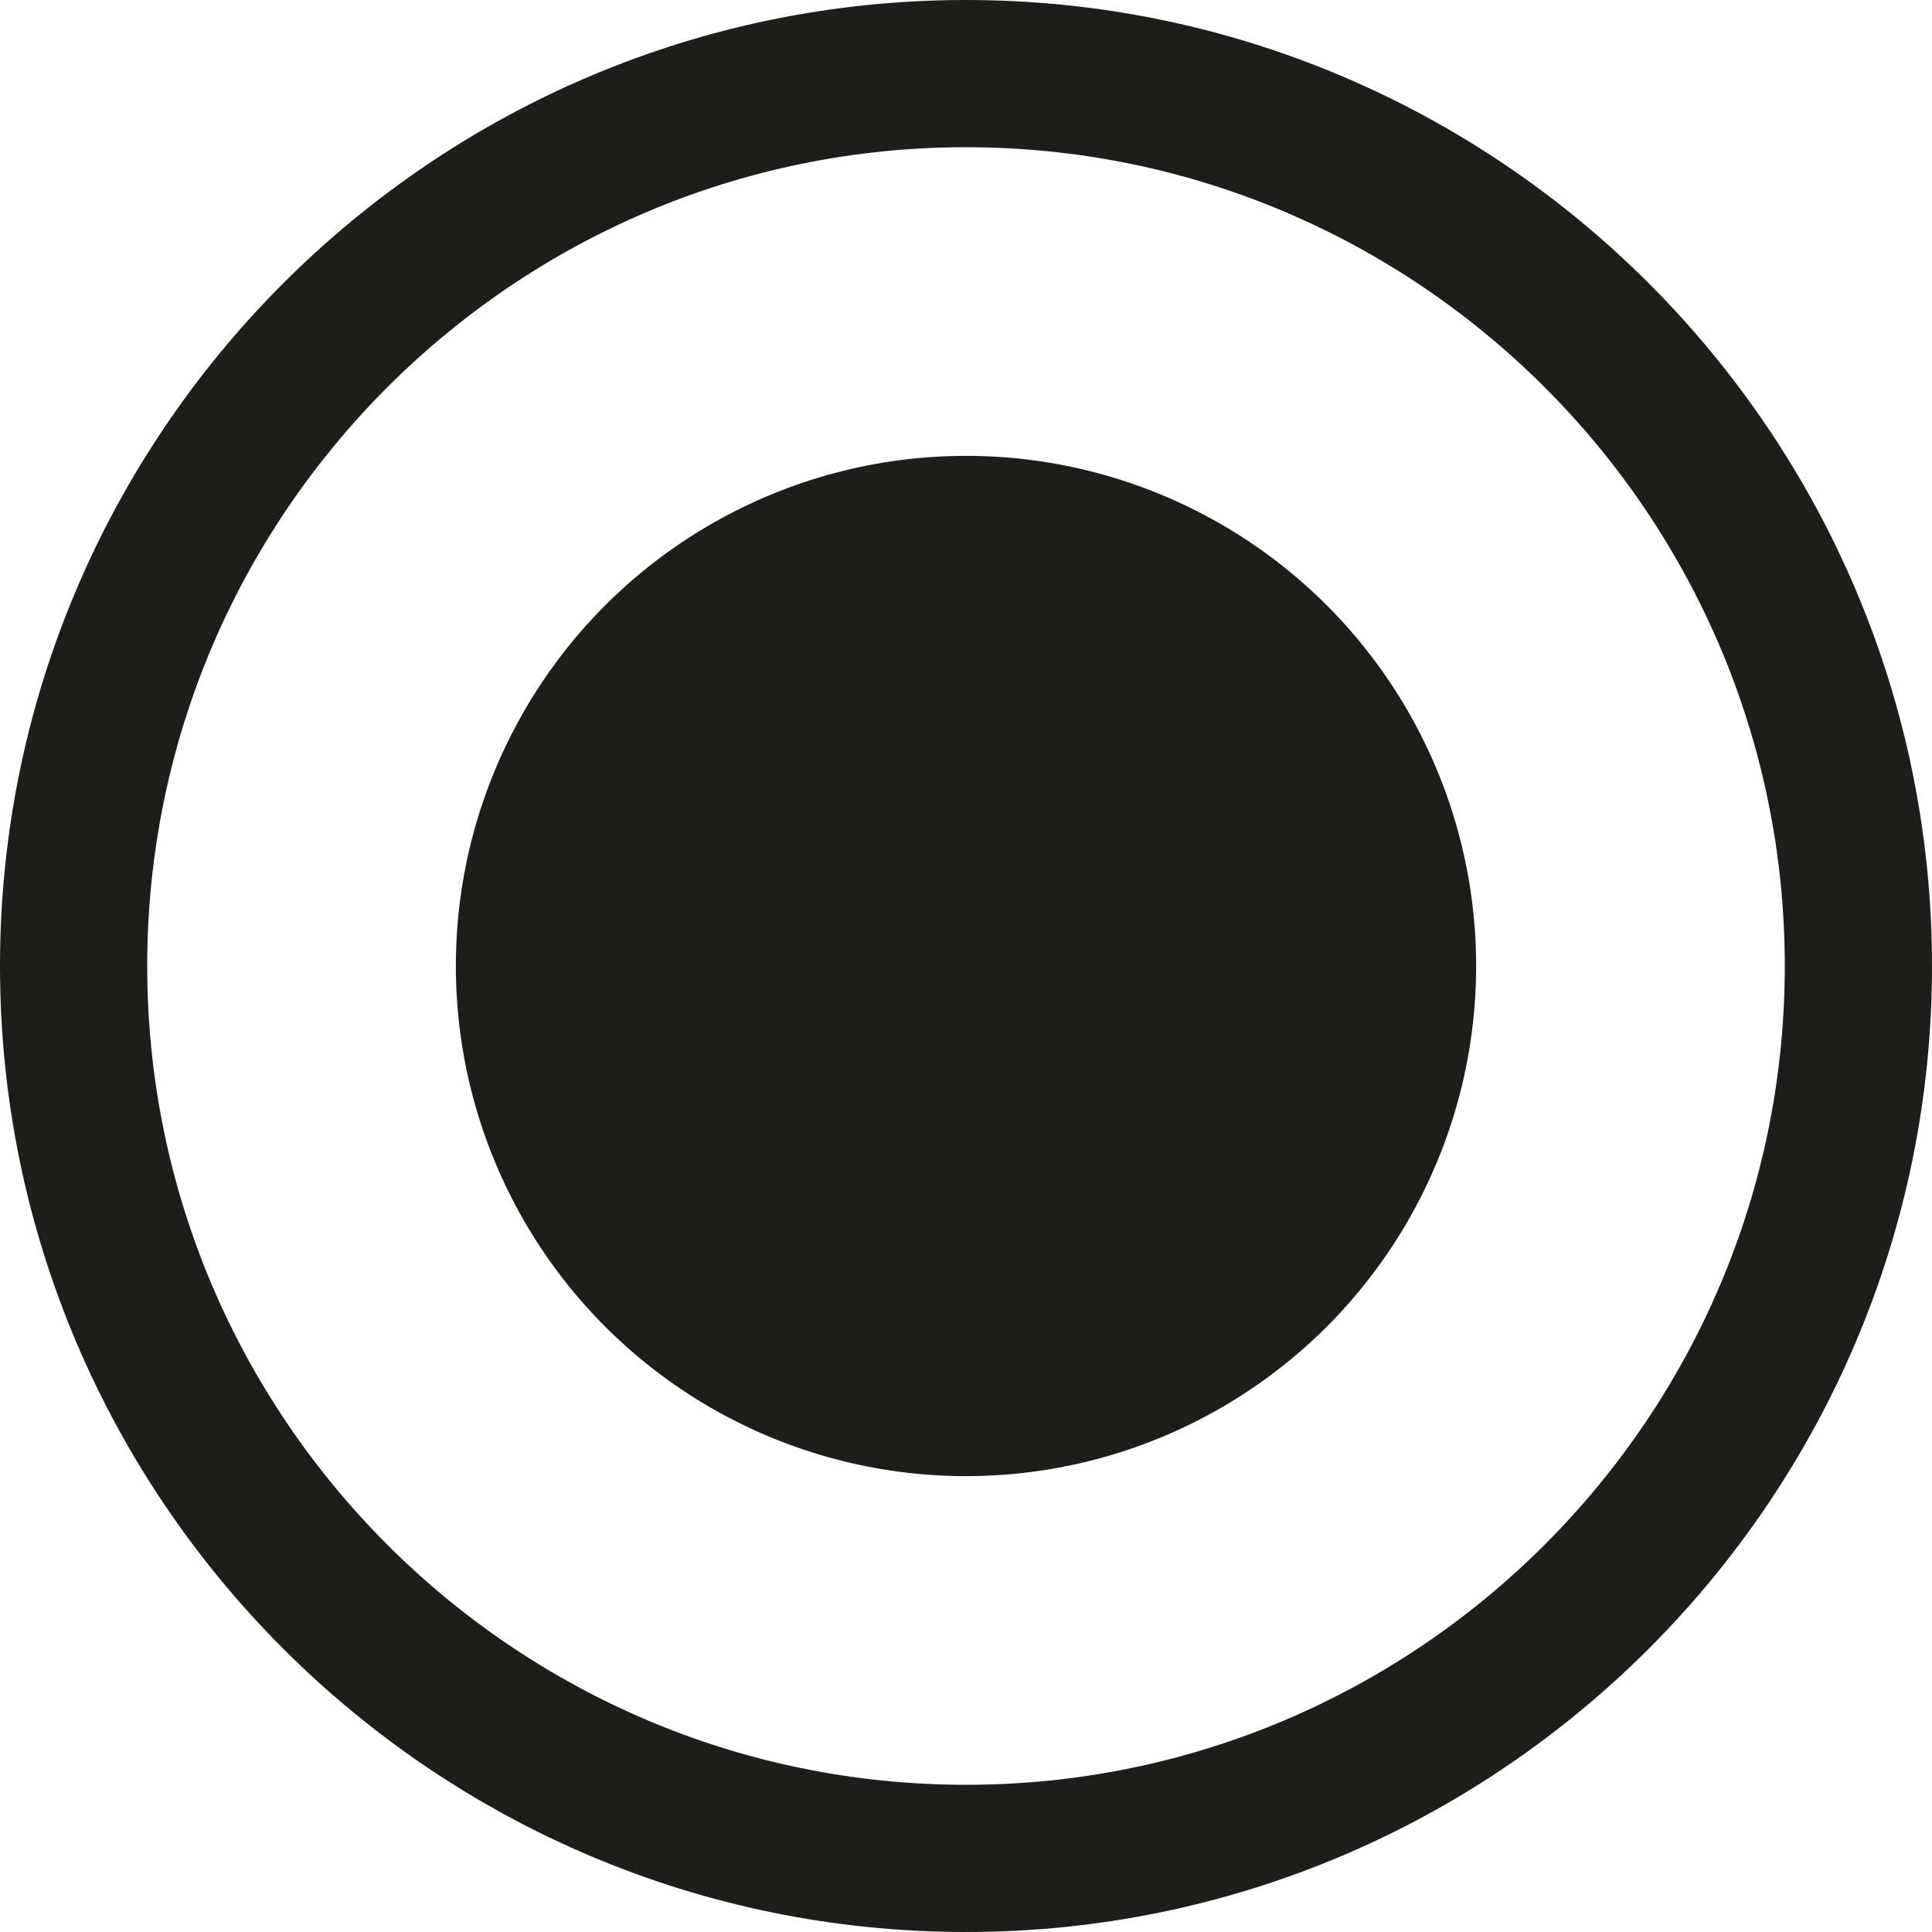 <?xml version="1.0" encoding="iso-8859-1"?>
<!-- Generator: Adobe Illustrator 18.0.0, SVG Export Plug-In . SVG Version: 6.00 Build 0)  -->
<!DOCTYPE svg PUBLIC "-//W3C//DTD SVG 1.1//EN" "http://www.w3.org/Graphics/SVG/1.1/DTD/svg11.dtd">
<svg version="1.1" id="Capa_1" xmlns="http://www.w3.org/2000/svg" xmlns:xlink="http://www.w3.org/1999/xlink" x="0px" y="0px"
	 viewBox="0 0 196.862 196.862" style="enable-background:new 0 0 196.862 196.862;" xml:space="preserve">
<g>
	<path style="fill:#1D1D1B;" d="M98.431,0C44.156,0,0,44.156,0,98.431s44.156,98.431,98.431,98.431s98.431-44.156,98.431-98.431
		S152.706,0,98.431,0z M98.431,181.862C52.427,181.862,15,144.435,15,98.431S52.427,15,98.431,15s83.431,37.427,83.431,83.431
		S144.435,181.862,98.431,181.862z"/>
	<circle style="fill:#1D1D1B;" cx="98.431" cy="98.431" r="51.981"/>
</g>
<g>
</g>
<g>
</g>
<g>
</g>
<g>
</g>
<g>
</g>
<g>
</g>
<g>
</g>
<g>
</g>
<g>
</g>
<g>
</g>
<g>
</g>
<g>
</g>
<g>
</g>
<g>
</g>
<g>
</g>
</svg>
